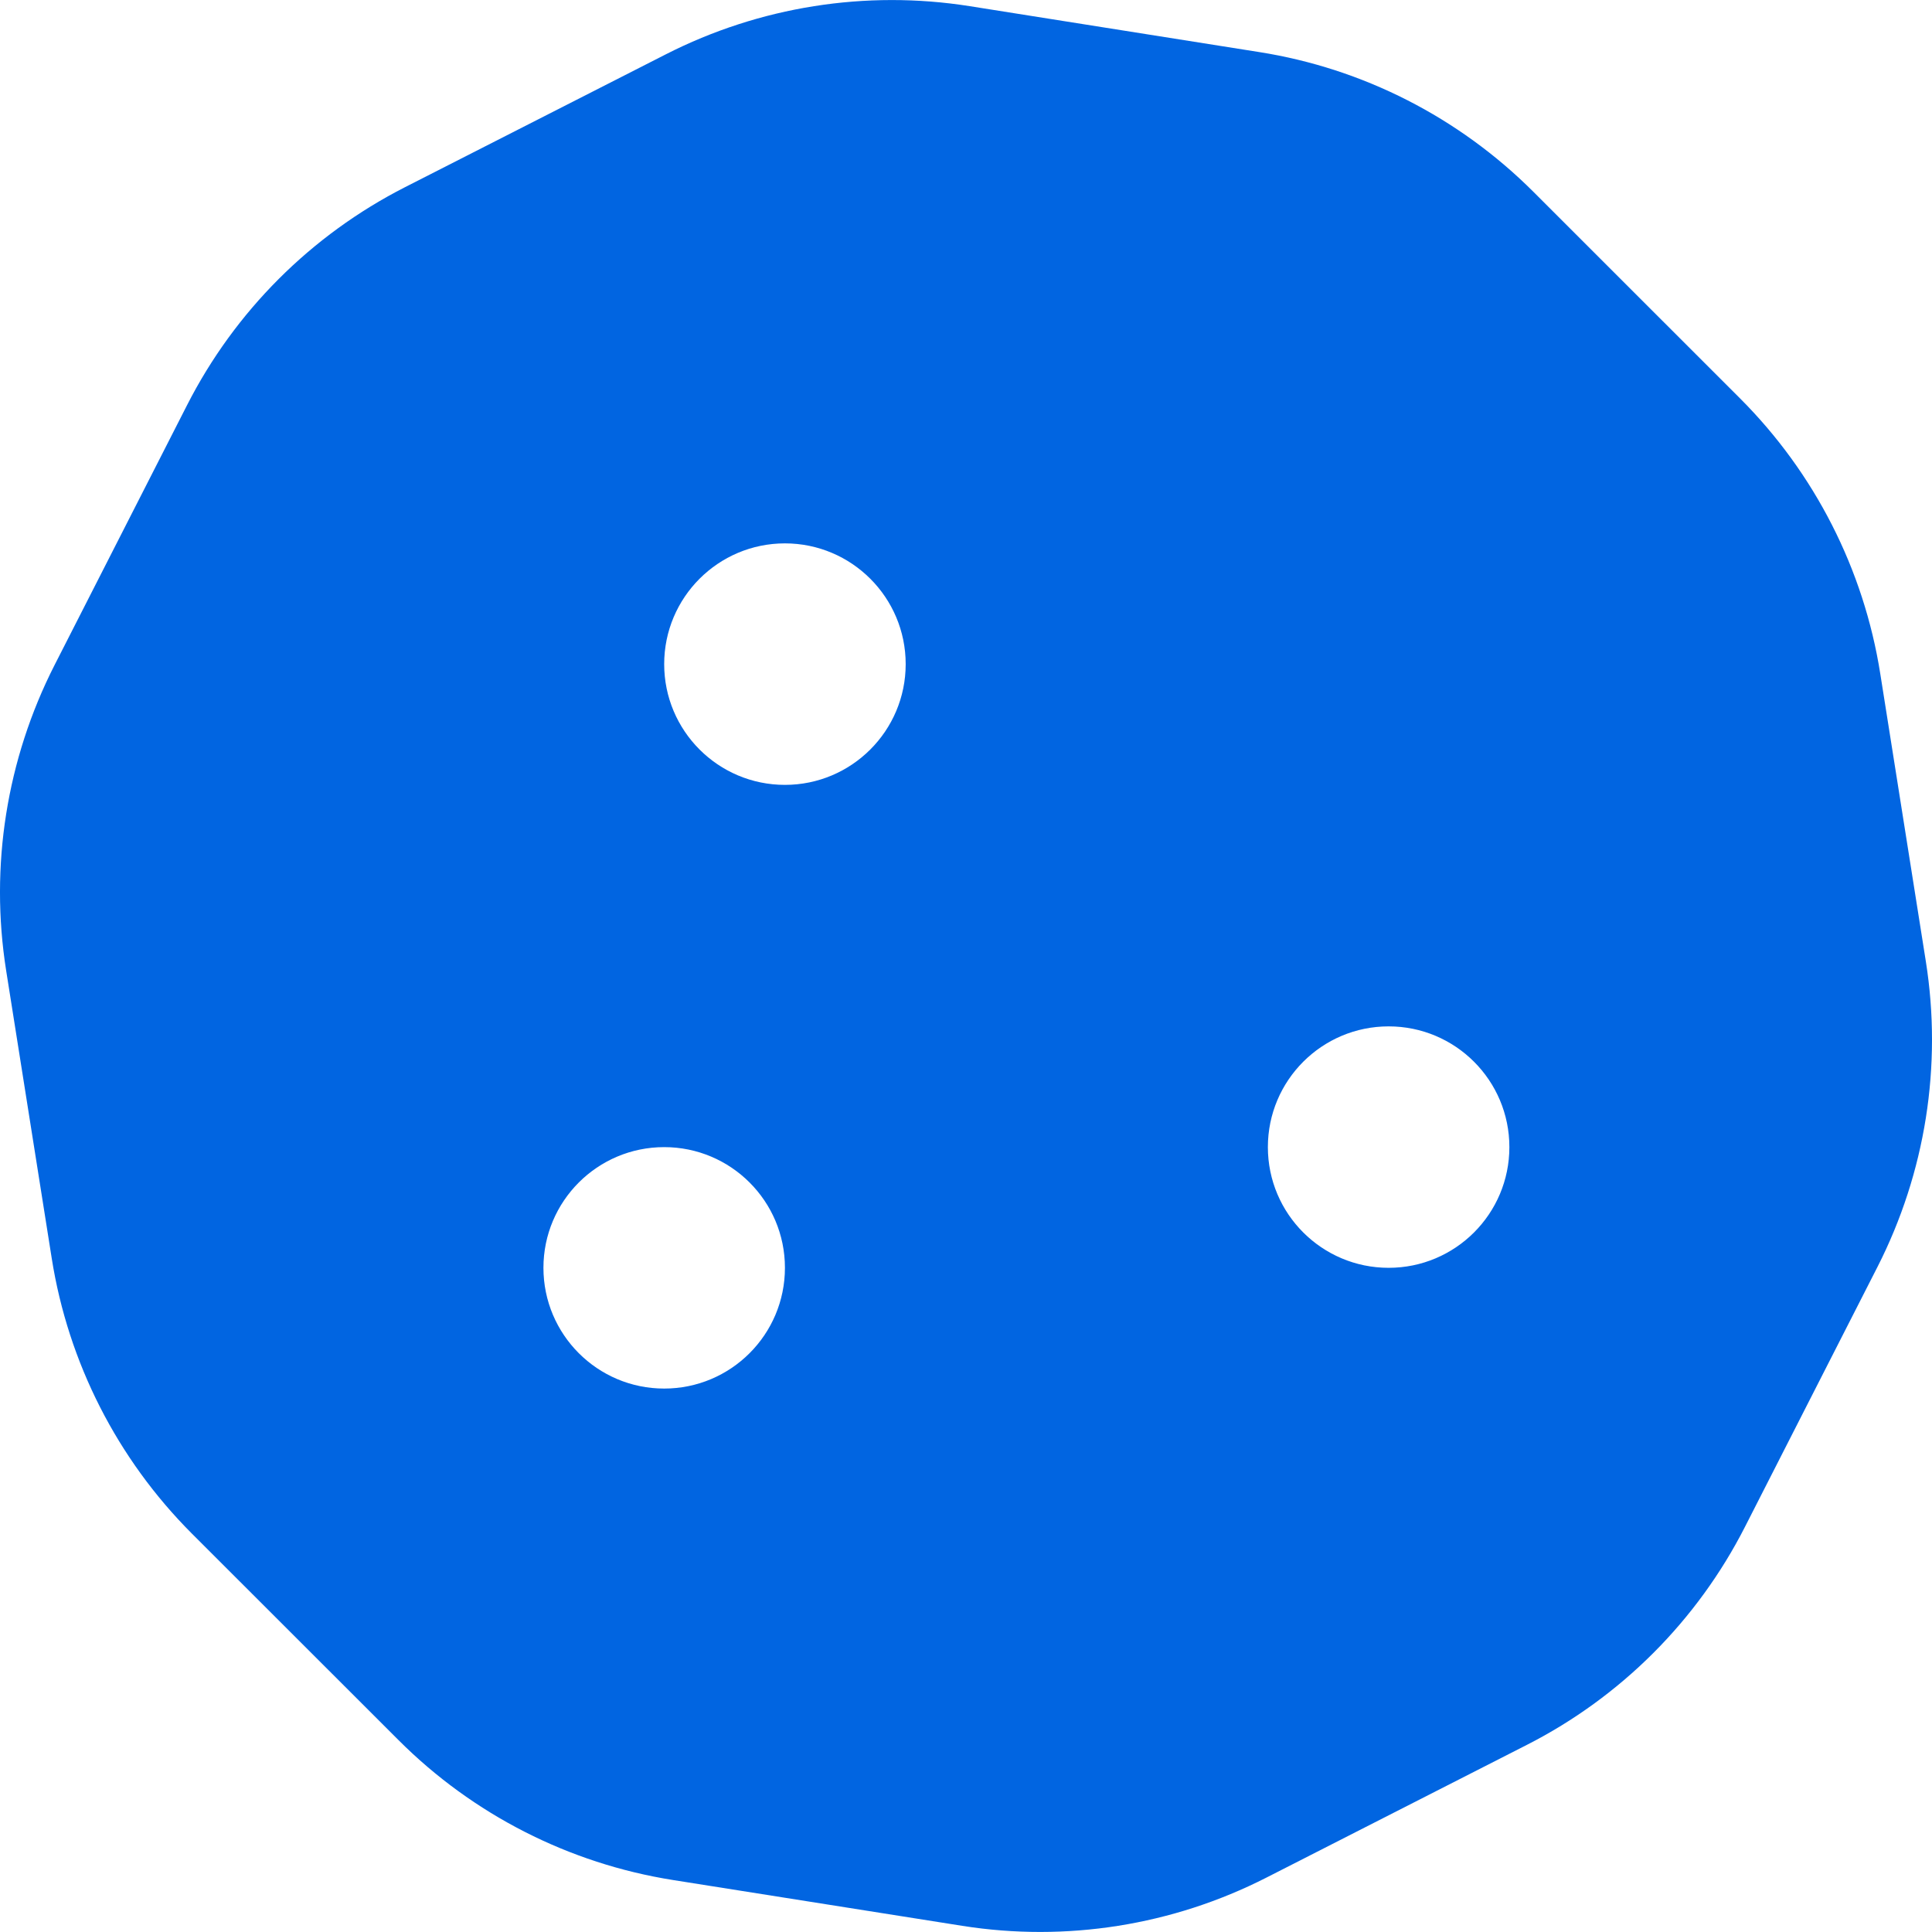 <svg width="32" height="32" viewBox="0 0 32 32" fill="none" xmlns="http://www.w3.org/2000/svg">
 <path  d= "M31.898 15.924L31.143 11.158C30.87 9.431 30.057 7.835 28.821 6.599L25.398 3.177C24.165 1.945 22.575 1.133 20.854 0.862L16.061 0.102C14.341 -0.17 12.58 0.109 11.028 0.9L6.709 3.1C5.153 3.893 3.889 5.157 3.097 6.713L0.903 11.017C0.109 12.577 -0.172 14.347 0.102 16.076L0.857 20.843C1.13 22.569 1.943 24.165 3.179 25.402L6.602 28.823C7.834 30.055 9.425 30.866 11.146 31.139L15.939 31.898C17.659 32.17 19.42 31.891 20.972 31.101L25.291 28.9C26.846 28.108 28.111 26.843 28.903 25.288L31.097 20.984C31.891 19.424 32.172 17.653 31.898 15.924ZM11.001 22.999C9.897 22.999 9.001 22.104 9.001 20.999C9.001 19.895 9.897 19 11.001 19C12.105 19 13.001 19.895 13.001 20.999C13.001 22.104 12.105 22.999 11.001 22.999ZM13.001 13C11.896 13 11.001 12.104 11.001 11C11.001 9.896 11.896 9 13.001 9C14.105 9 15.001 9.896 15.001 11C15.001 12.104 14.105 13 13.001 13ZM23 20.999C21.896 20.999 21 20.104 21 19C21 17.895 21.896 17 23 17C24.105 17 25 17.895 25 19C25 20.104 24.105 20.999 23 20.999Z" fill="#0165E1" /></svg>